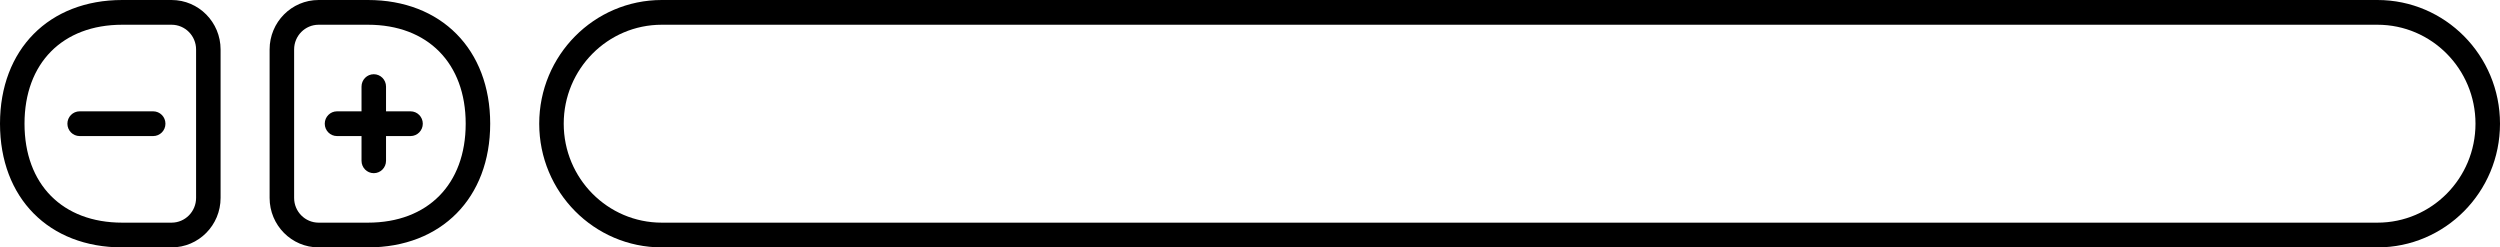 <?xml version="1.0" encoding="UTF-8"?>
<svg width="384px" height="38px" viewBox="0 0 384 38" version="1.1" xmlns="http://www.w3.org/2000/svg" xmlns:xlink="http://www.w3.org/1999/xlink">
    <title>soldermask</title>
    <g id="Page-1" stroke="none" stroke-width="1" fill="none" fill-rule="evenodd">
        <g id="soldermask" fill="#000000" fill-rule="nonzero">
            <path d="M365.176,0 C375.572,0 384,8.507 384,19 C384,29.493 375.572,38 365.176,38 L101.647,38 C91.251,38 82.824,29.493 82.824,19 C82.824,8.507 91.251,0 101.647,0 L365.176,0 Z M365.176,3.8 L101.647,3.8 C93.33,3.8 86.588,10.605 86.588,19 C86.588,27.395 93.33,34.2 101.647,34.2 L365.176,34.2 C373.493,34.2 380.235,27.395 380.235,19 C380.235,10.605 373.493,3.8 365.176,3.8 Z" id="Rectangle"></path>
            <g id="Group">
                <path d="M26.353,0 C30.511,0 33.882,3.403 33.882,7.6 L33.882,30.4 C33.882,34.597 30.511,38 26.353,38 L18.778,38 C7.499,38 0,30.4 0,19 C0,7.6 7.52,0 18.778,0 L26.353,0 Z M26.353,3.8 L18.778,3.8 C9.598,3.8 3.765,9.7 3.765,19 C3.765,28.308 9.585,34.2 18.778,34.2 L26.353,34.2 C28.432,34.2 30.118,32.499 30.118,30.4 L30.118,7.6 C30.118,5.501 28.432,3.8 26.353,3.8 Z" id="Rectangle"></path>
                <path d="M23.529,17.1 C24.569,17.1 25.412,17.951 25.412,19 C25.412,20.049 24.569,20.9 23.529,20.9 L12.235,20.9 C11.196,20.9 10.353,20.049 10.353,19 C10.353,17.951 11.196,17.1 12.235,17.1 L23.529,17.1 Z" id="Line-2"></path>
            </g>
            <g id="Group-2" transform="translate(41.412, 0)">
                <path d="M7.529,0 C3.371,0 0,3.403 0,7.6 L0,30.4 C0,34.597 3.371,38 7.529,38 L15.104,38 C26.383,38 33.882,30.4 33.882,19 C33.882,7.6 26.363,0 15.104,0 L7.529,0 Z M7.529,3.8 L15.104,3.8 C24.285,3.8 30.118,9.7 30.118,19 C30.118,28.308 24.297,34.2 15.104,34.2 L7.529,34.2 C5.45,34.2 3.765,32.499 3.765,30.4 L3.765,7.6 C3.765,5.501 5.45,3.8 7.529,3.8 Z" id="Shape"></path>
                <path d="M16,11.4 C17.04,11.4 17.882,12.251 17.882,13.3 L17.882,17.1 L21.647,17.1 C22.687,17.1 23.529,17.951 23.529,19 C23.529,20.049 22.687,20.9 21.647,20.9 L17.882,20.9 L17.882,24.7 C17.882,25.749 17.04,26.6 16,26.6 C14.96,26.6 14.118,25.749 14.118,24.7 L14.118,20.9 L10.353,20.9 C9.313,20.9 8.471,20.049 8.471,19 C8.471,17.951 9.313,17.1 10.353,17.1 L14.118,17.1 L14.118,13.3 C14.118,12.251 14.96,11.4 16,11.4 Z" id="Path"></path>
            </g>
        </g>
    </g>
</svg>